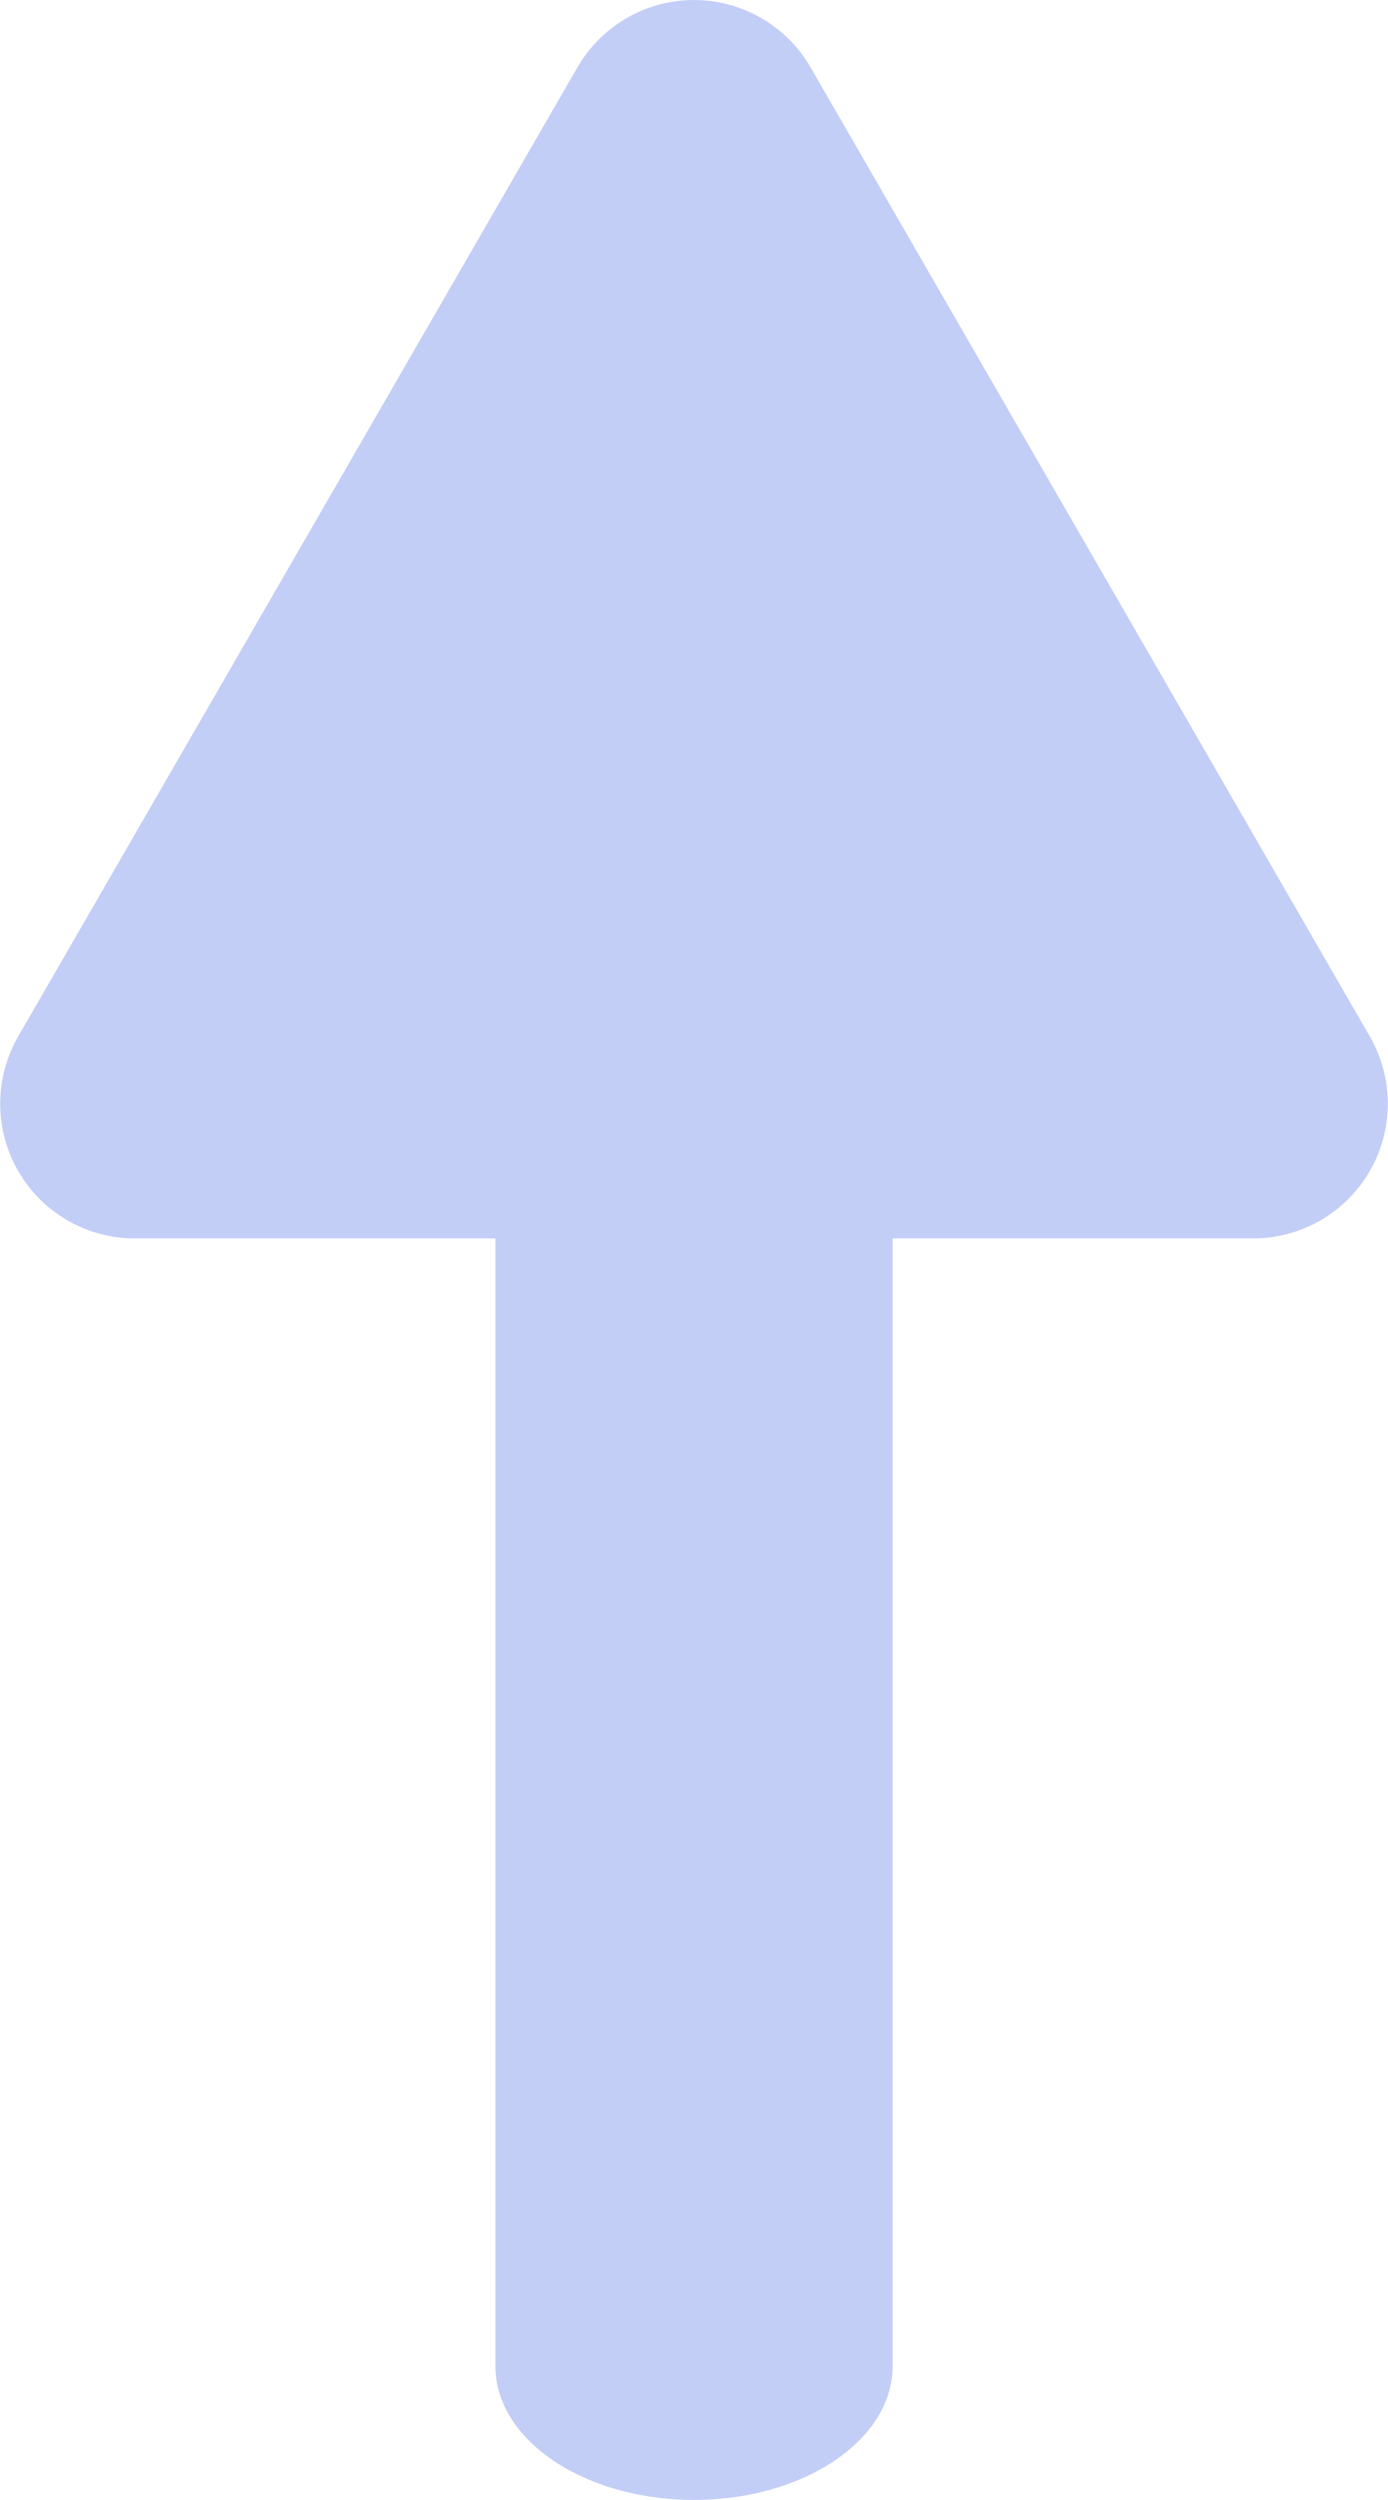 <svg xmlns="http://www.w3.org/2000/svg" width="30.202" height="54.362" viewBox="0 0 30.202 54.362"><g transform="translate(10.779 17.563)"><path d="M964.855,503.613v30.981c0,1.607-1.935,2.909-4.321,2.909s-4.322-1.3-4.322-2.909V503.613c0-1.607,1.935-2.909,4.322-2.909S964.855,502.007,964.855,503.613Z" transform="translate(-956.211 -500.704)" fill="#c3cef7"/></g><path d="M972.941,501.936l-12.167-21.071a2.93,2.93,0,0,0-5.074,0l-12.167,21.071a2.929,2.929,0,0,0,2.537,4.394H970.4A2.929,2.929,0,0,0,972.941,501.936Z" transform="translate(-943.136 -479.4)" fill="#c3cef7"/></svg>